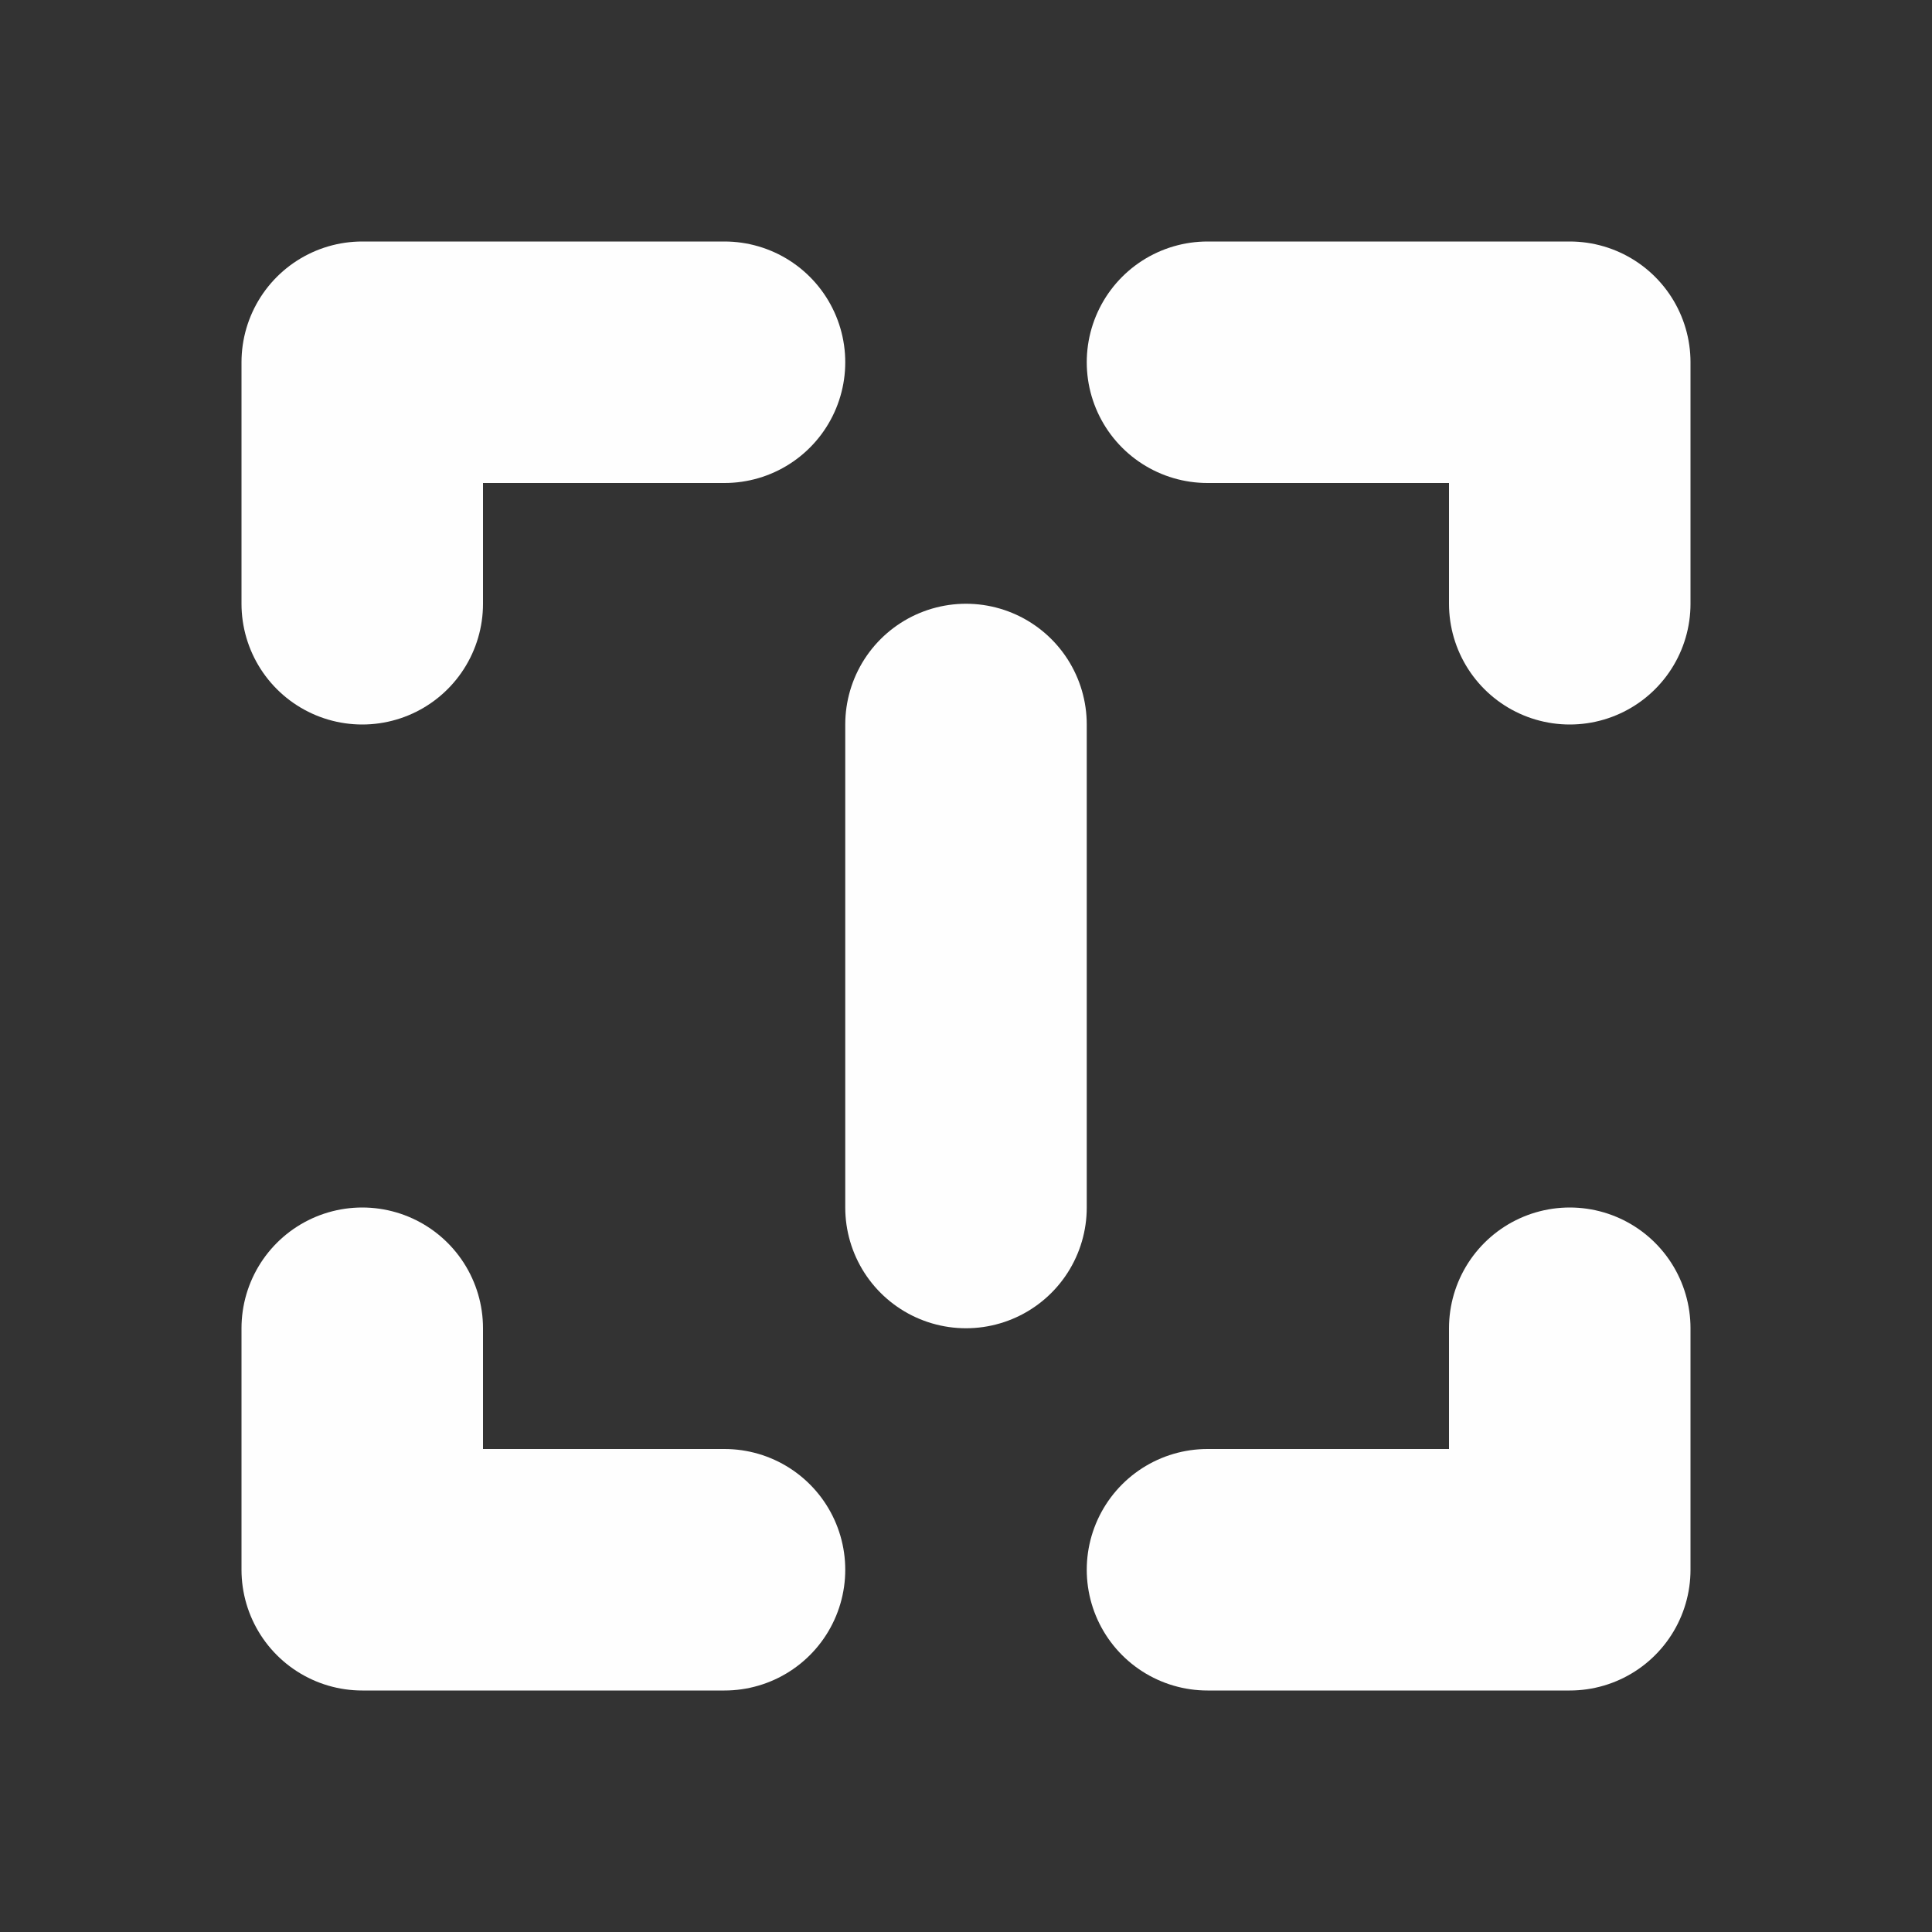 <?xml version="1.0" encoding="UTF-8" standalone="no"?>
<svg
   version="1.1"
   id="Calque_1"
   x="0px"
   y="0px"
   viewBox="0 0 16 16"
   xml:space="preserve"
   sodipodi:docname="scale_on.svg"
   width="16"
   height="16"
   inkscape:version="1.1.1 (3bf5ae0d25, 2021-09-20, custom)"
   xmlns:inkscape="http://www.inkscape.org/namespaces/inkscape"
   xmlns:sodipodi="http://sodipodi.sourceforge.net/DTD/sodipodi-0.dtd"
   xmlns="http://www.w3.org/2000/svg"
   xmlns:svg="http://www.w3.org/2000/svg"
   xmlns:rdf="http://www.w3.org/1999/02/22-rdf-syntax-ns#"
   xmlns:cc="http://creativecommons.org/ns#"
   xmlns:dc="http://purl.org/dc/elements/1.1/"><rect x="0" y="0" width="16" height="16" fill="#333333" stroke="none"/><defs
   id="defs15" /><sodipodi:namedview
   pagecolor="#ffffff"
   bordercolor="#666666"
   borderopacity="1"
   objecttolerance="10"
   gridtolerance="10"
   guidetolerance="10"
   inkscape:pageopacity="0"
   inkscape:pageshadow="2"
   inkscape:window-width="851"
   inkscape:window-height="1417"
   id="namedview13"
   showgrid="true"
   fit-margin-top="0"
   fit-margin-left="0"
   fit-margin-right="0"
   fit-margin-bottom="0"
   inkscape:zoom="15.9626"
   inkscape:cx="4.2599576"
   inkscape:cy="16.538659"
   inkscape:window-x="854"
   inkscape:window-y="0"
   inkscape:window-maximized="0"
   inkscape:current-layer="Calque_1"
   inkscape:document-rotation="0"
   inkscape:pagecheckerboard="0"><inkscape:grid
     type="xygrid"
     id="grid12" /></sodipodi:namedview>
<style
   type="text/css"
   id="style2">
	.st0{display:none;fill:#F6A019;}
	.st1{fill:none;stroke:#03C3DD;stroke-width:2;stroke-linecap:round;stroke-linejoin:round;stroke-miterlimit:10;}
</style>
<title
   id="title4">boutons</title>
<circle
   class="st0"
   cx="10.64"
   cy="10.156"
   r="7"
   id="circle6" />


<path
   sodipodi:nodetypes="ccc"
   id="path13"
   d="M 3,5 V 3 h 3"
   style="fill:none;stroke:#fefefe;stroke-width:2;stroke-linecap:round;stroke-linejoin:round;stroke-miterlimit:4;stroke-dasharray:none;stroke-opacity:1" /><path
   sodipodi:nodetypes="cc"
   id="path13-2"
   d="m 8,6 v 4"
   style="fill:none;stroke:#fefefe;stroke-width:2;stroke-linecap:round;stroke-linejoin:round;stroke-miterlimit:4;stroke-dasharray:none;stroke-opacity:1" /><path
   style="fill:none;stroke:#fefefe;stroke-width:2;stroke-linecap:round;stroke-linejoin:round;stroke-miterlimit:4;stroke-dasharray:none;stroke-opacity:1"
   d="M 13,5 V 3 h -3"
   id="path13-3"
   sodipodi:nodetypes="ccc" /><path
   style="fill:none;stroke:#fefefe;stroke-width:2;stroke-linecap:round;stroke-linejoin:round;stroke-miterlimit:4;stroke-dasharray:none;stroke-opacity:1"
   d="m 3,11 v 2 h 3"
   id="path853"
   sodipodi:nodetypes="ccc" /><path
   sodipodi:nodetypes="ccc"
   id="path853-6"
   d="m 13,11 v 2 h -3"
   style="fill:none;stroke:#fefefe;stroke-width:2;stroke-linecap:round;stroke-linejoin:round;stroke-miterlimit:4;stroke-dasharray:none;stroke-opacity:1" /></svg>
